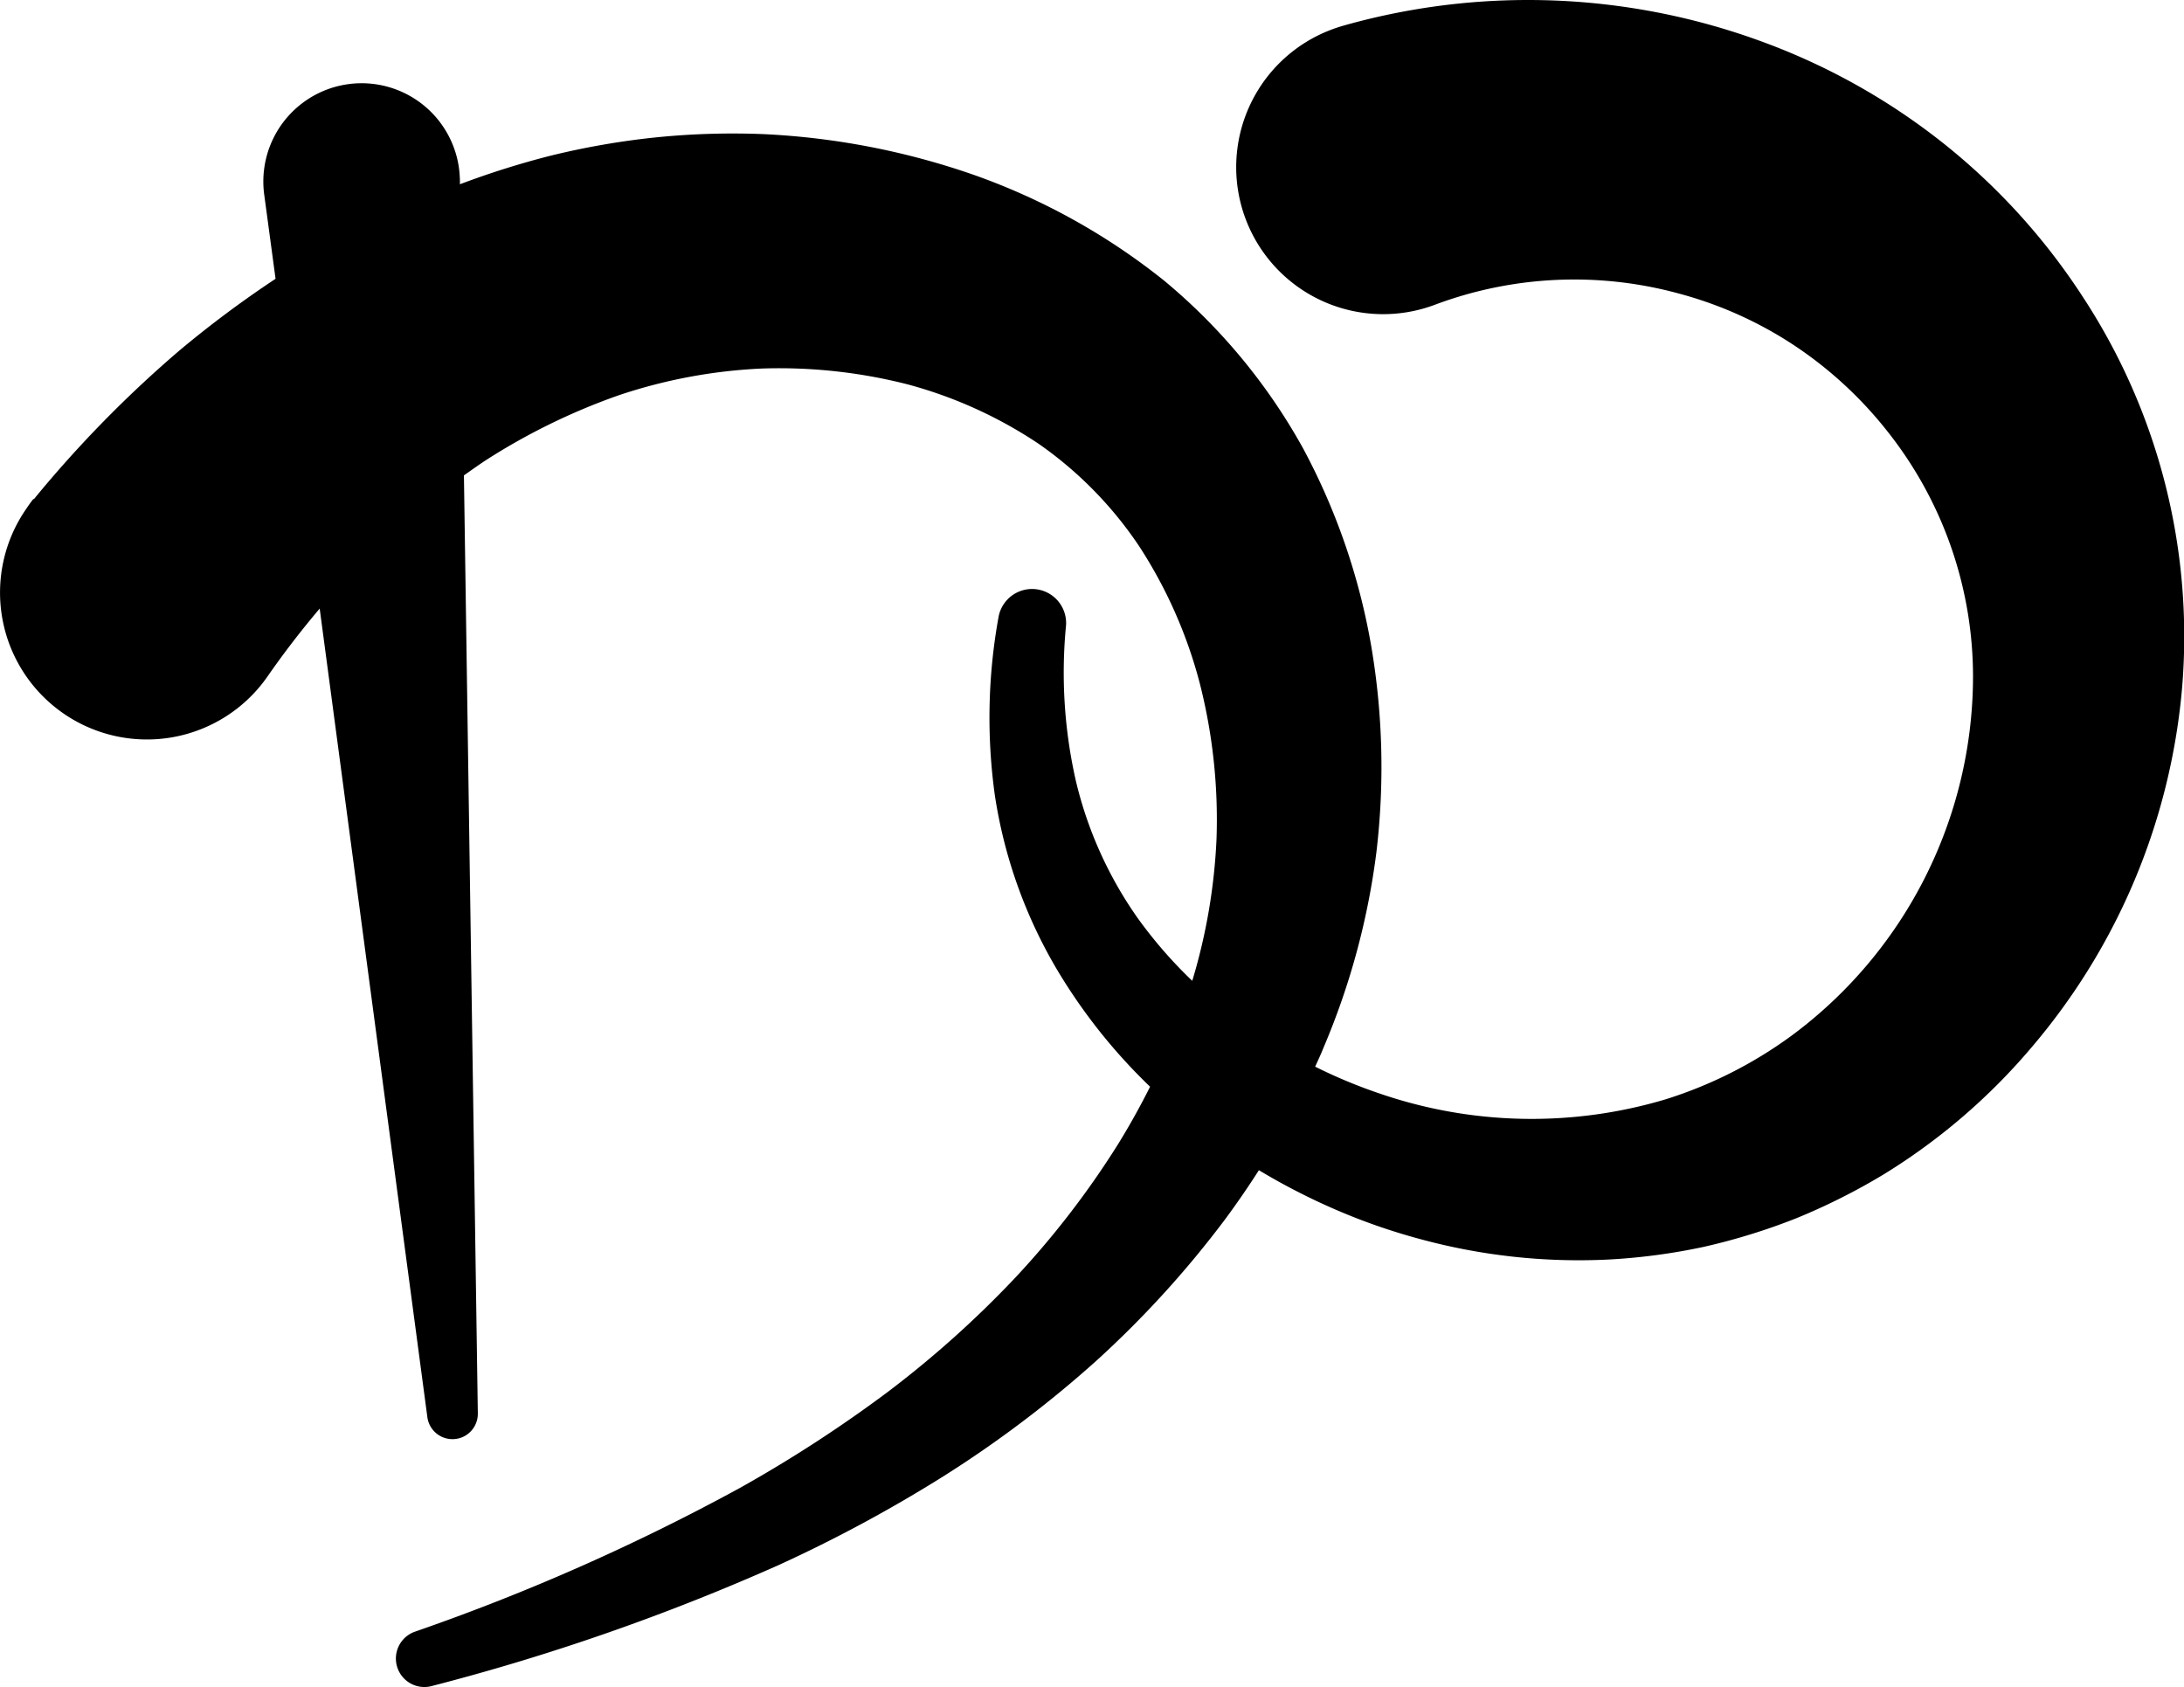 <svg xmlns="http://www.w3.org/2000/svg" viewBox="0 0 223.19 172.4"><g id="Layer_2" data-name="Layer 2"><g id="Layer_1-2" data-name="Layer 1"><path d="M212.89,30.4a65.86,65.86,0,0,0-14.18-15.67A66.59,66.59,0,0,0,180.19,4.3a69.29,69.29,0,0,0-42.65-1.75l-.28.08c-.41.12-.82.25-1.23.41a15,15,0,0,0,10.64,28.09A40.58,40.58,0,0,1,171.58,30a40.15,40.15,0,0,1,11.83,5.33,40.94,40.94,0,0,1,9.59,8.9,40.35,40.35,0,0,1,8.63,25,45.73,45.73,0,0,1-18.54,36.6,44.06,44.06,0,0,1-12.88,6.51,47.85,47.85,0,0,1-29.44-.67A51.82,51.82,0,0,1,134.4,109c.3-.65.6-1.3.88-2a75,75,0,0,0,5.38-19.92,73.65,73.65,0,0,0-.52-21,66.62,66.62,0,0,0-7-20.31,60,60,0,0,0-14.17-17.09A66.59,66.59,0,0,0,99.63,17.91a76.12,76.12,0,0,0-21.51-4.2,77.94,77.94,0,0,0-11,.32,78.93,78.93,0,0,0-10.89,1.89A86.5,86.5,0,0,0,47,18.83V18.4a11.71,11.71,0,0,0-.09-1.18A10,10,0,1,0,27,19.88l1.16,8.61a109.56,109.56,0,0,0-9.85,7.35A120.34,120.34,0,0,0,3.47,51L3.4,51q-.37.47-.72,1A15,15,0,1,0,27.35,69.11q2.49-3.58,5.32-6.92l11,82.6a2.59,2.59,0,0,0,5.16-.38L47.41,48.58c.71-.5,1.41-1,2.13-1.48a64.87,64.87,0,0,1,13.67-6.7,53.41,53.41,0,0,1,14.65-2.74,53,53,0,0,1,14.9,1.62,45.06,45.06,0,0,1,13.41,6.09,39.59,39.59,0,0,1,10.24,10.44,47.82,47.82,0,0,1,6.21,14.06,56.4,56.4,0,0,1,1.7,15.86,59.07,59.07,0,0,1-2.48,14.5,46,46,0,0,1-5.61-6.46,40.56,40.56,0,0,1-6.29-14,49.92,49.92,0,0,1-1-15.85v0a3.48,3.48,0,0,0-6.89-.9,57.47,57.47,0,0,0-.37,18.34A49.55,49.55,0,0,0,108,99.05a57.09,57.09,0,0,0,9.53,12q-1.5,3-3.29,5.9a89.82,89.82,0,0,1-10.53,13.66,105.08,105.08,0,0,1-13.08,11.7,137.29,137.29,0,0,1-15,9.73,218.62,218.62,0,0,1-33.26,14.71,2.91,2.91,0,0,0,1.73,5.55A226.11,226.11,0,0,0,79.6,159.92a146,146,0,0,0,16.86-9.09A116.51,116.51,0,0,0,112,139.09a103.18,103.18,0,0,0,13.28-14.6c1.17-1.59,2.3-3.23,3.37-4.91a66,66,0,0,0,7.52,3.89,62.55,62.55,0,0,0,9,3.16,61.75,61.75,0,0,0,19.2,2.08,62.16,62.16,0,0,0,9.76-1.3,63.93,63.93,0,0,0,9.47-2.93,64.66,64.66,0,0,0,8.88-4.46,62.92,62.92,0,0,0,15.14-13A65.3,65.3,0,0,0,223,70.23,63.25,63.25,0,0,0,212.89,30.4Z"/></g></g></svg>